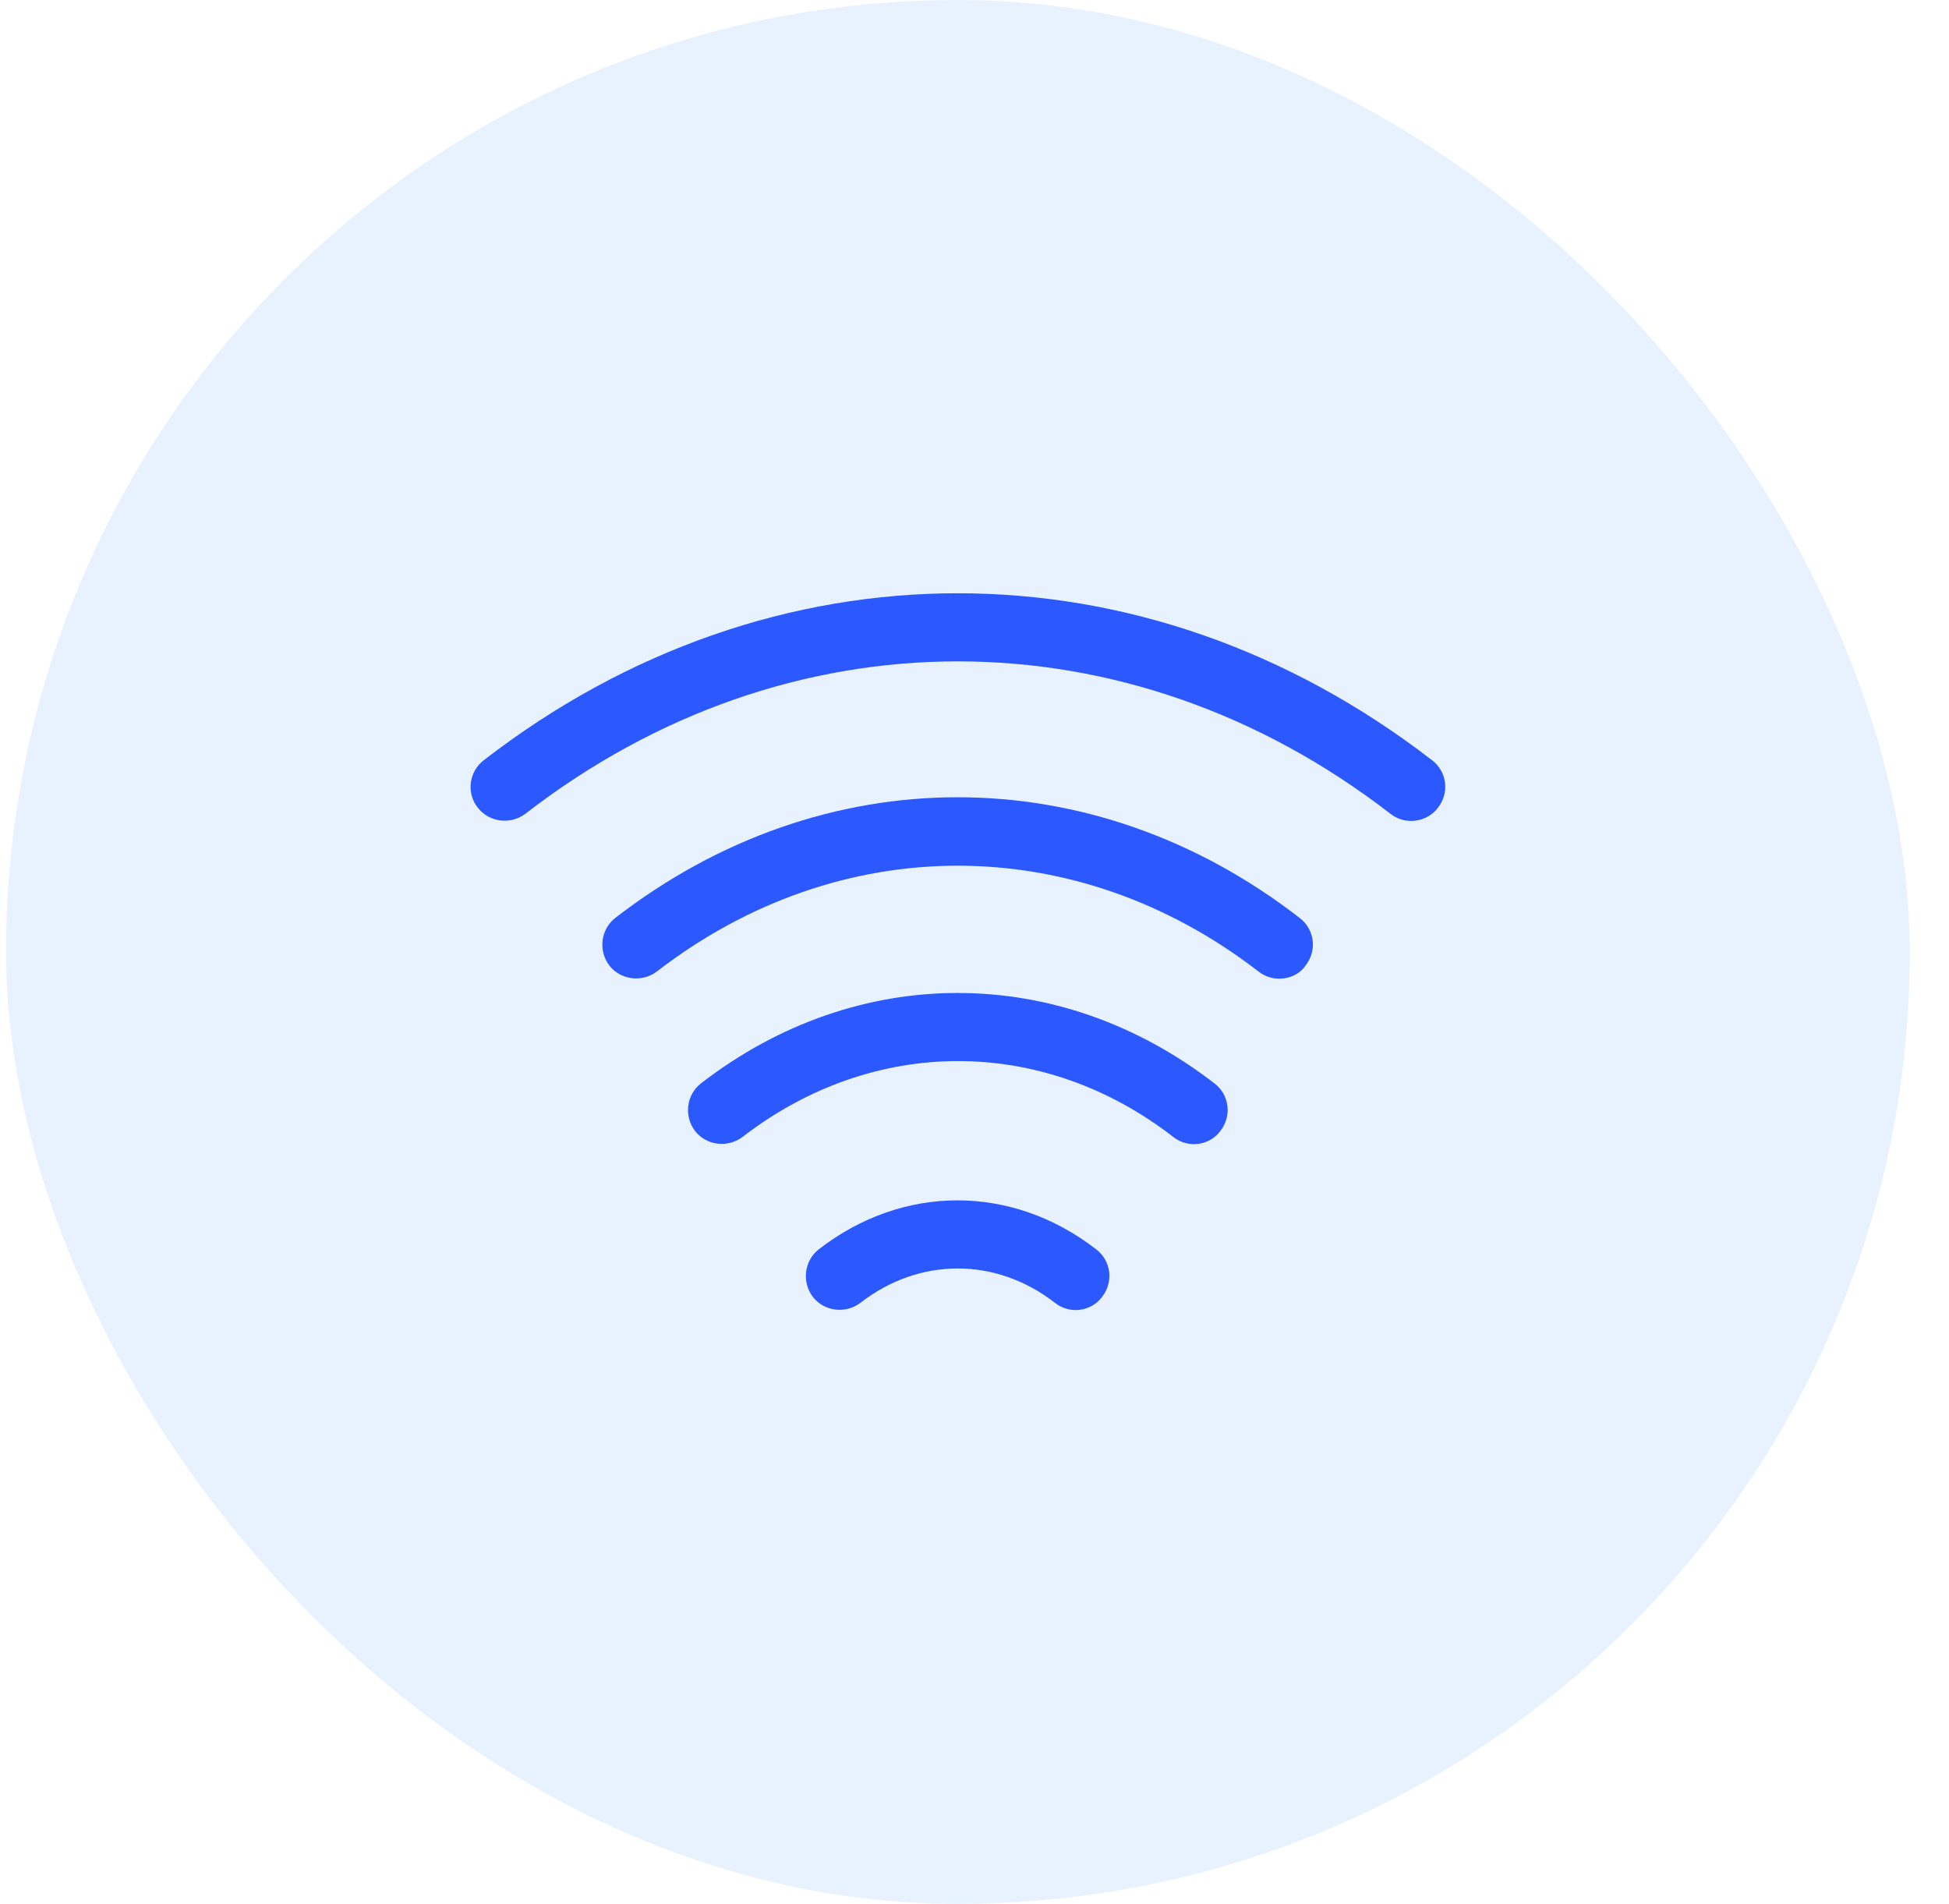 <svg width="43" height="42" viewBox="0 0 43 42" fill="none" xmlns="http://www.w3.org/2000/svg">
<rect x="0.134" width="42" height="42" rx="21" fill="#0075FF" fill-opacity="0.09"/>
<path d="M28.224 21.59C28.064 21.59 27.904 21.54 27.764 21.43C23.734 18.32 18.524 18.32 14.494 21.43C14.164 21.68 13.694 21.62 13.444 21.3C13.194 20.97 13.254 20.5 13.574 20.25C18.164 16.7 24.094 16.7 28.674 20.25C29.004 20.5 29.064 20.97 28.804 21.3C28.674 21.49 28.454 21.59 28.224 21.59Z" fill="#2B59FF"/>
<path d="M31.134 18.11C30.974 18.11 30.814 18.06 30.674 17.95C24.874 13.47 17.384 13.47 11.594 17.95C11.264 18.2 10.794 18.14 10.544 17.82C10.284 17.5 10.344 17.02 10.674 16.77C17.024 11.86 25.234 11.86 31.594 16.77C31.924 17.02 31.984 17.49 31.724 17.82C31.584 18.01 31.354 18.11 31.134 18.11Z" fill="#2B59FF"/>
<path d="M26.344 25.24C26.184 25.24 26.024 25.19 25.884 25.08C23.004 22.85 19.274 22.85 16.384 25.08C16.054 25.33 15.584 25.27 15.334 24.95C15.084 24.62 15.144 24.15 15.464 23.9C18.904 21.24 23.354 21.24 26.794 23.9C27.124 24.15 27.184 24.62 26.924 24.95C26.784 25.14 26.564 25.24 26.344 25.24Z" fill="#2B59FF"/>
<path d="M23.734 28.9C23.574 28.9 23.414 28.85 23.274 28.74C21.974 27.73 20.284 27.73 18.984 28.74C18.654 28.99 18.184 28.93 17.934 28.61C17.684 28.28 17.744 27.81 18.064 27.56C19.924 26.12 22.324 26.12 24.184 27.56C24.514 27.81 24.574 28.28 24.314 28.61C24.184 28.79 23.964 28.9 23.734 28.9Z" fill="#2B59FF"/>
</svg>
